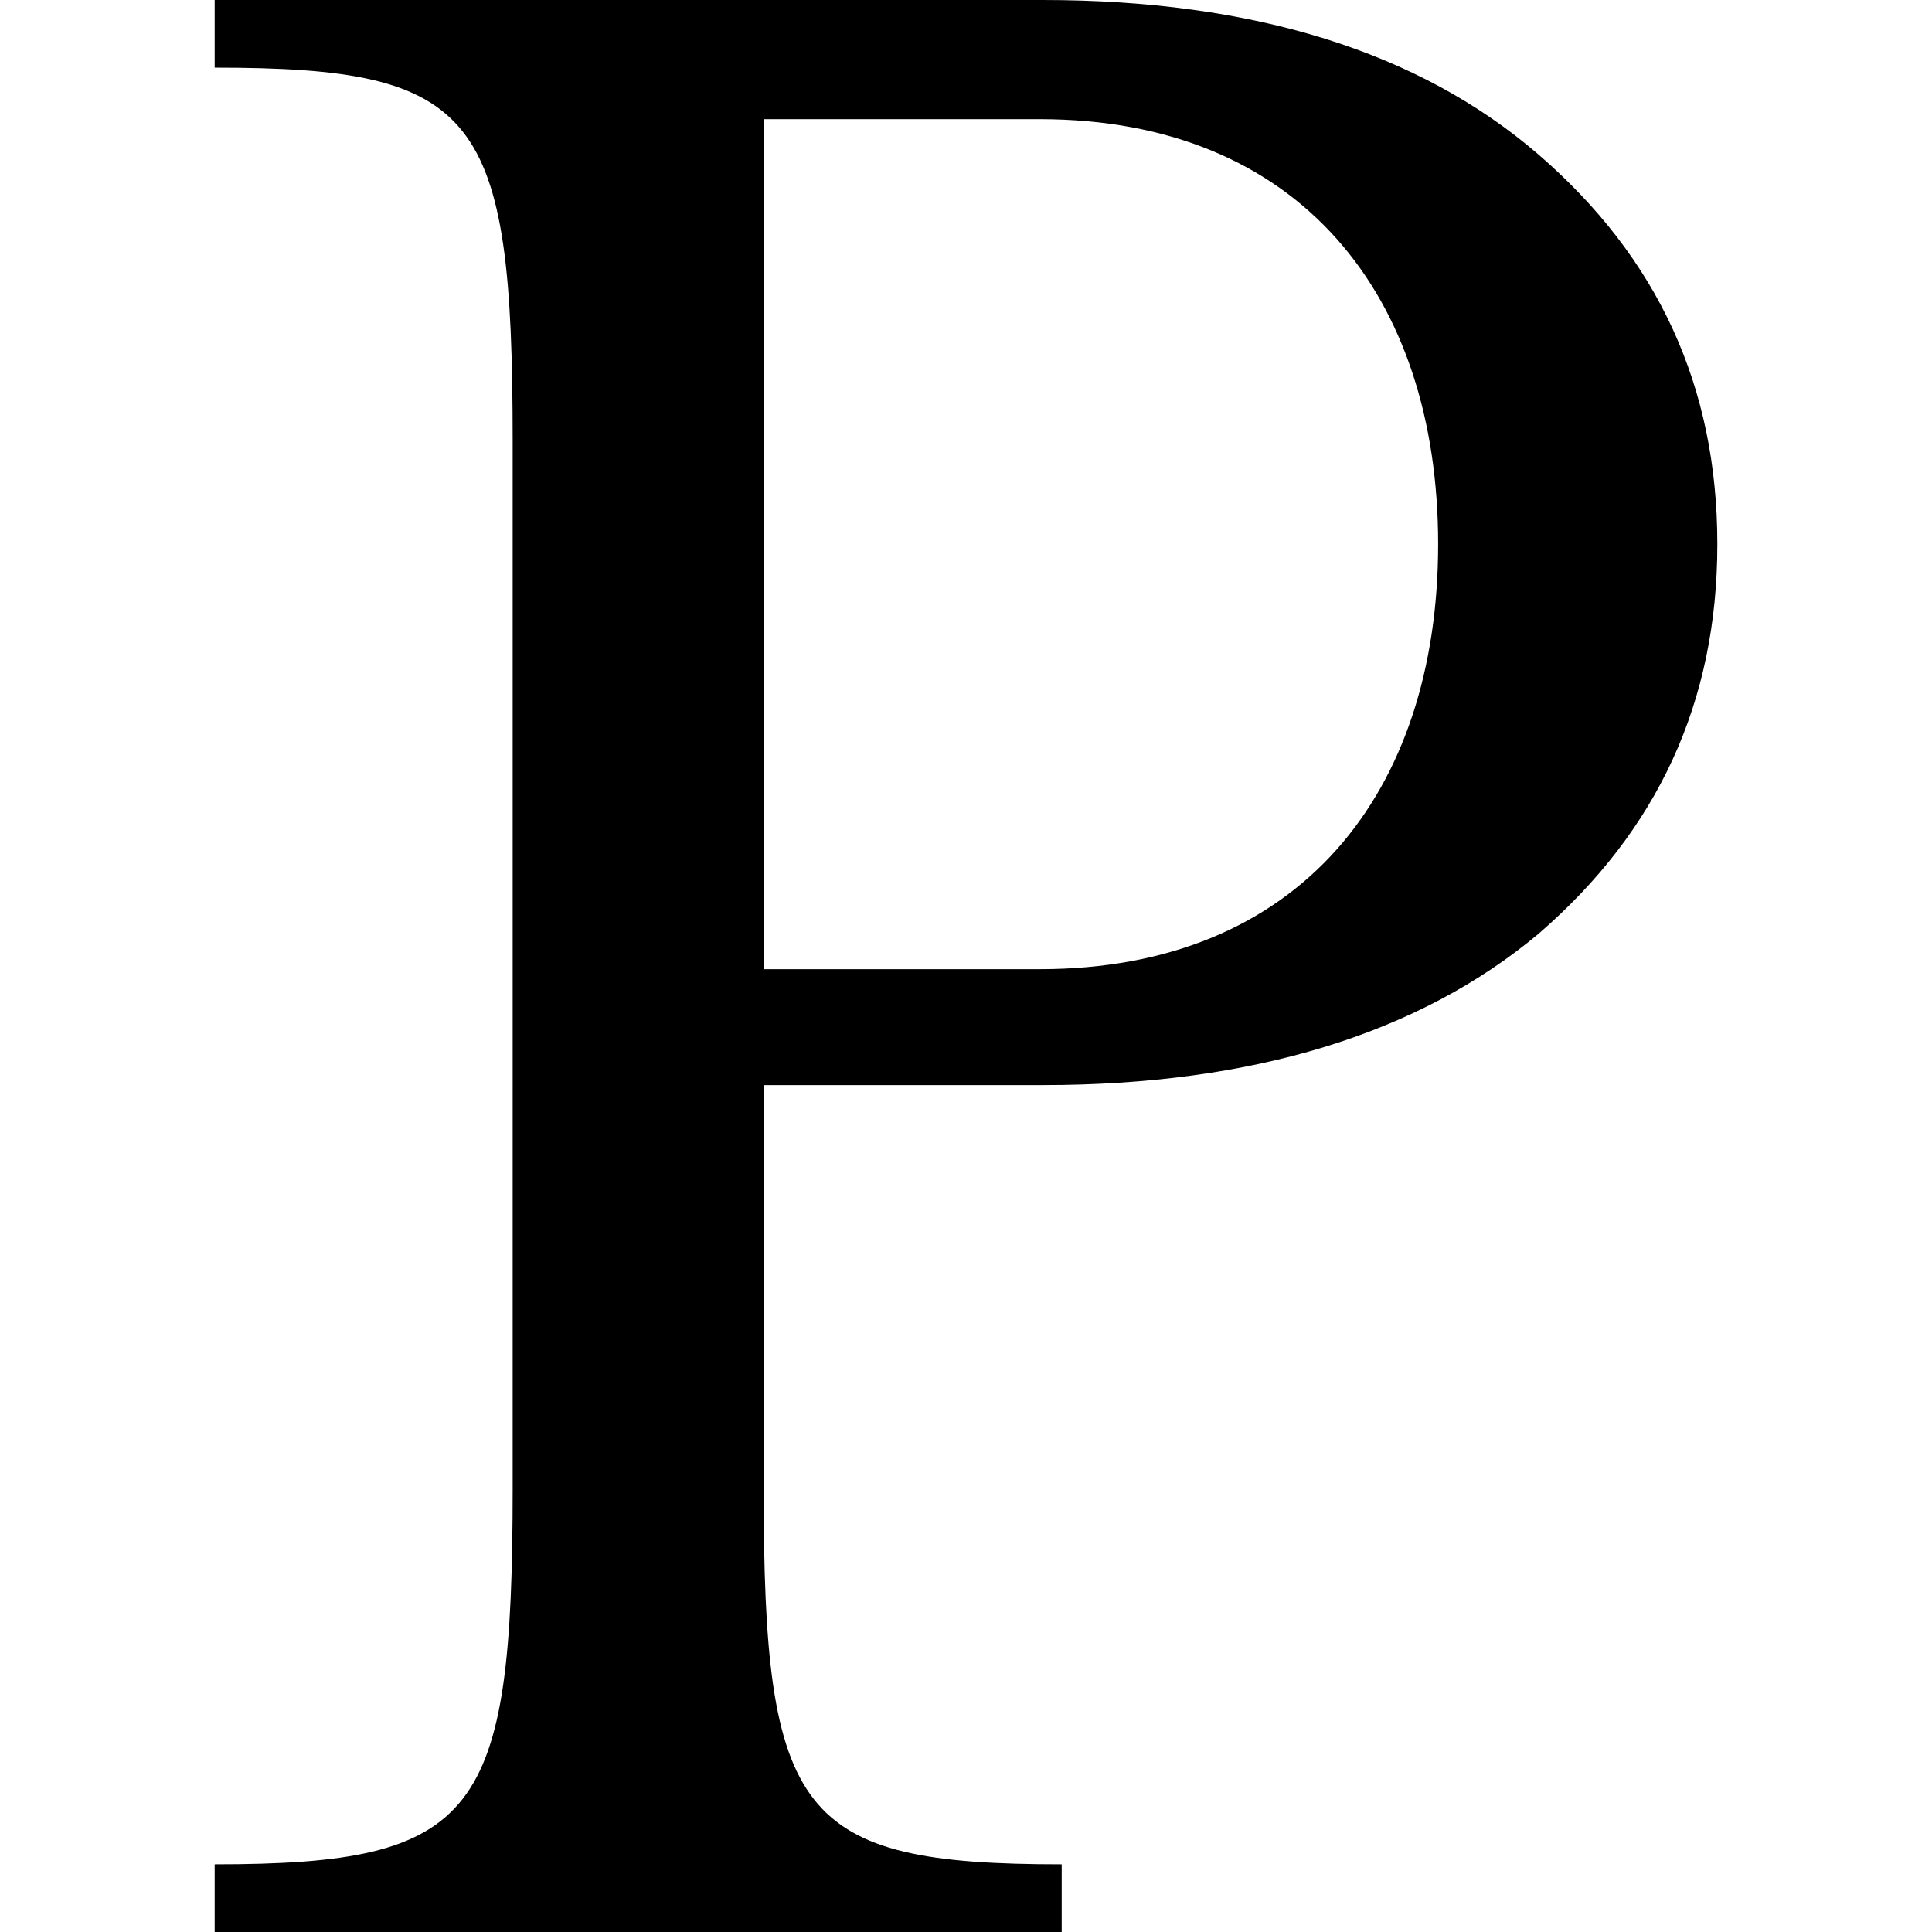 <svg xmlns="http://www.w3.org/2000/svg" viewBox="0 0 90 89.999"><path d="M71.671 7.201C66.113 2.4 58.37 0 48.579 0H10v3.151c12.274 0 13.882 2.1 13.882 17.399V69.3c0 15.3-1.607 17.548-13.882 17.548v3.151h39.458v-3.151c-12.277 0-13.885-2.248-13.885-17.548V50.548h13.006c9.791 0 17.534-2.397 23.093-7.05C77.224 38.7 80 32.699 80 25.348 80 18.001 77.224 12 71.671 7.201zM48.435 45.148H35.573V5.551h12.86c12.129 0 18.561 8.247 18.561 19.797 0 11.551-6.432 19.8-18.559 19.8z"/></svg>